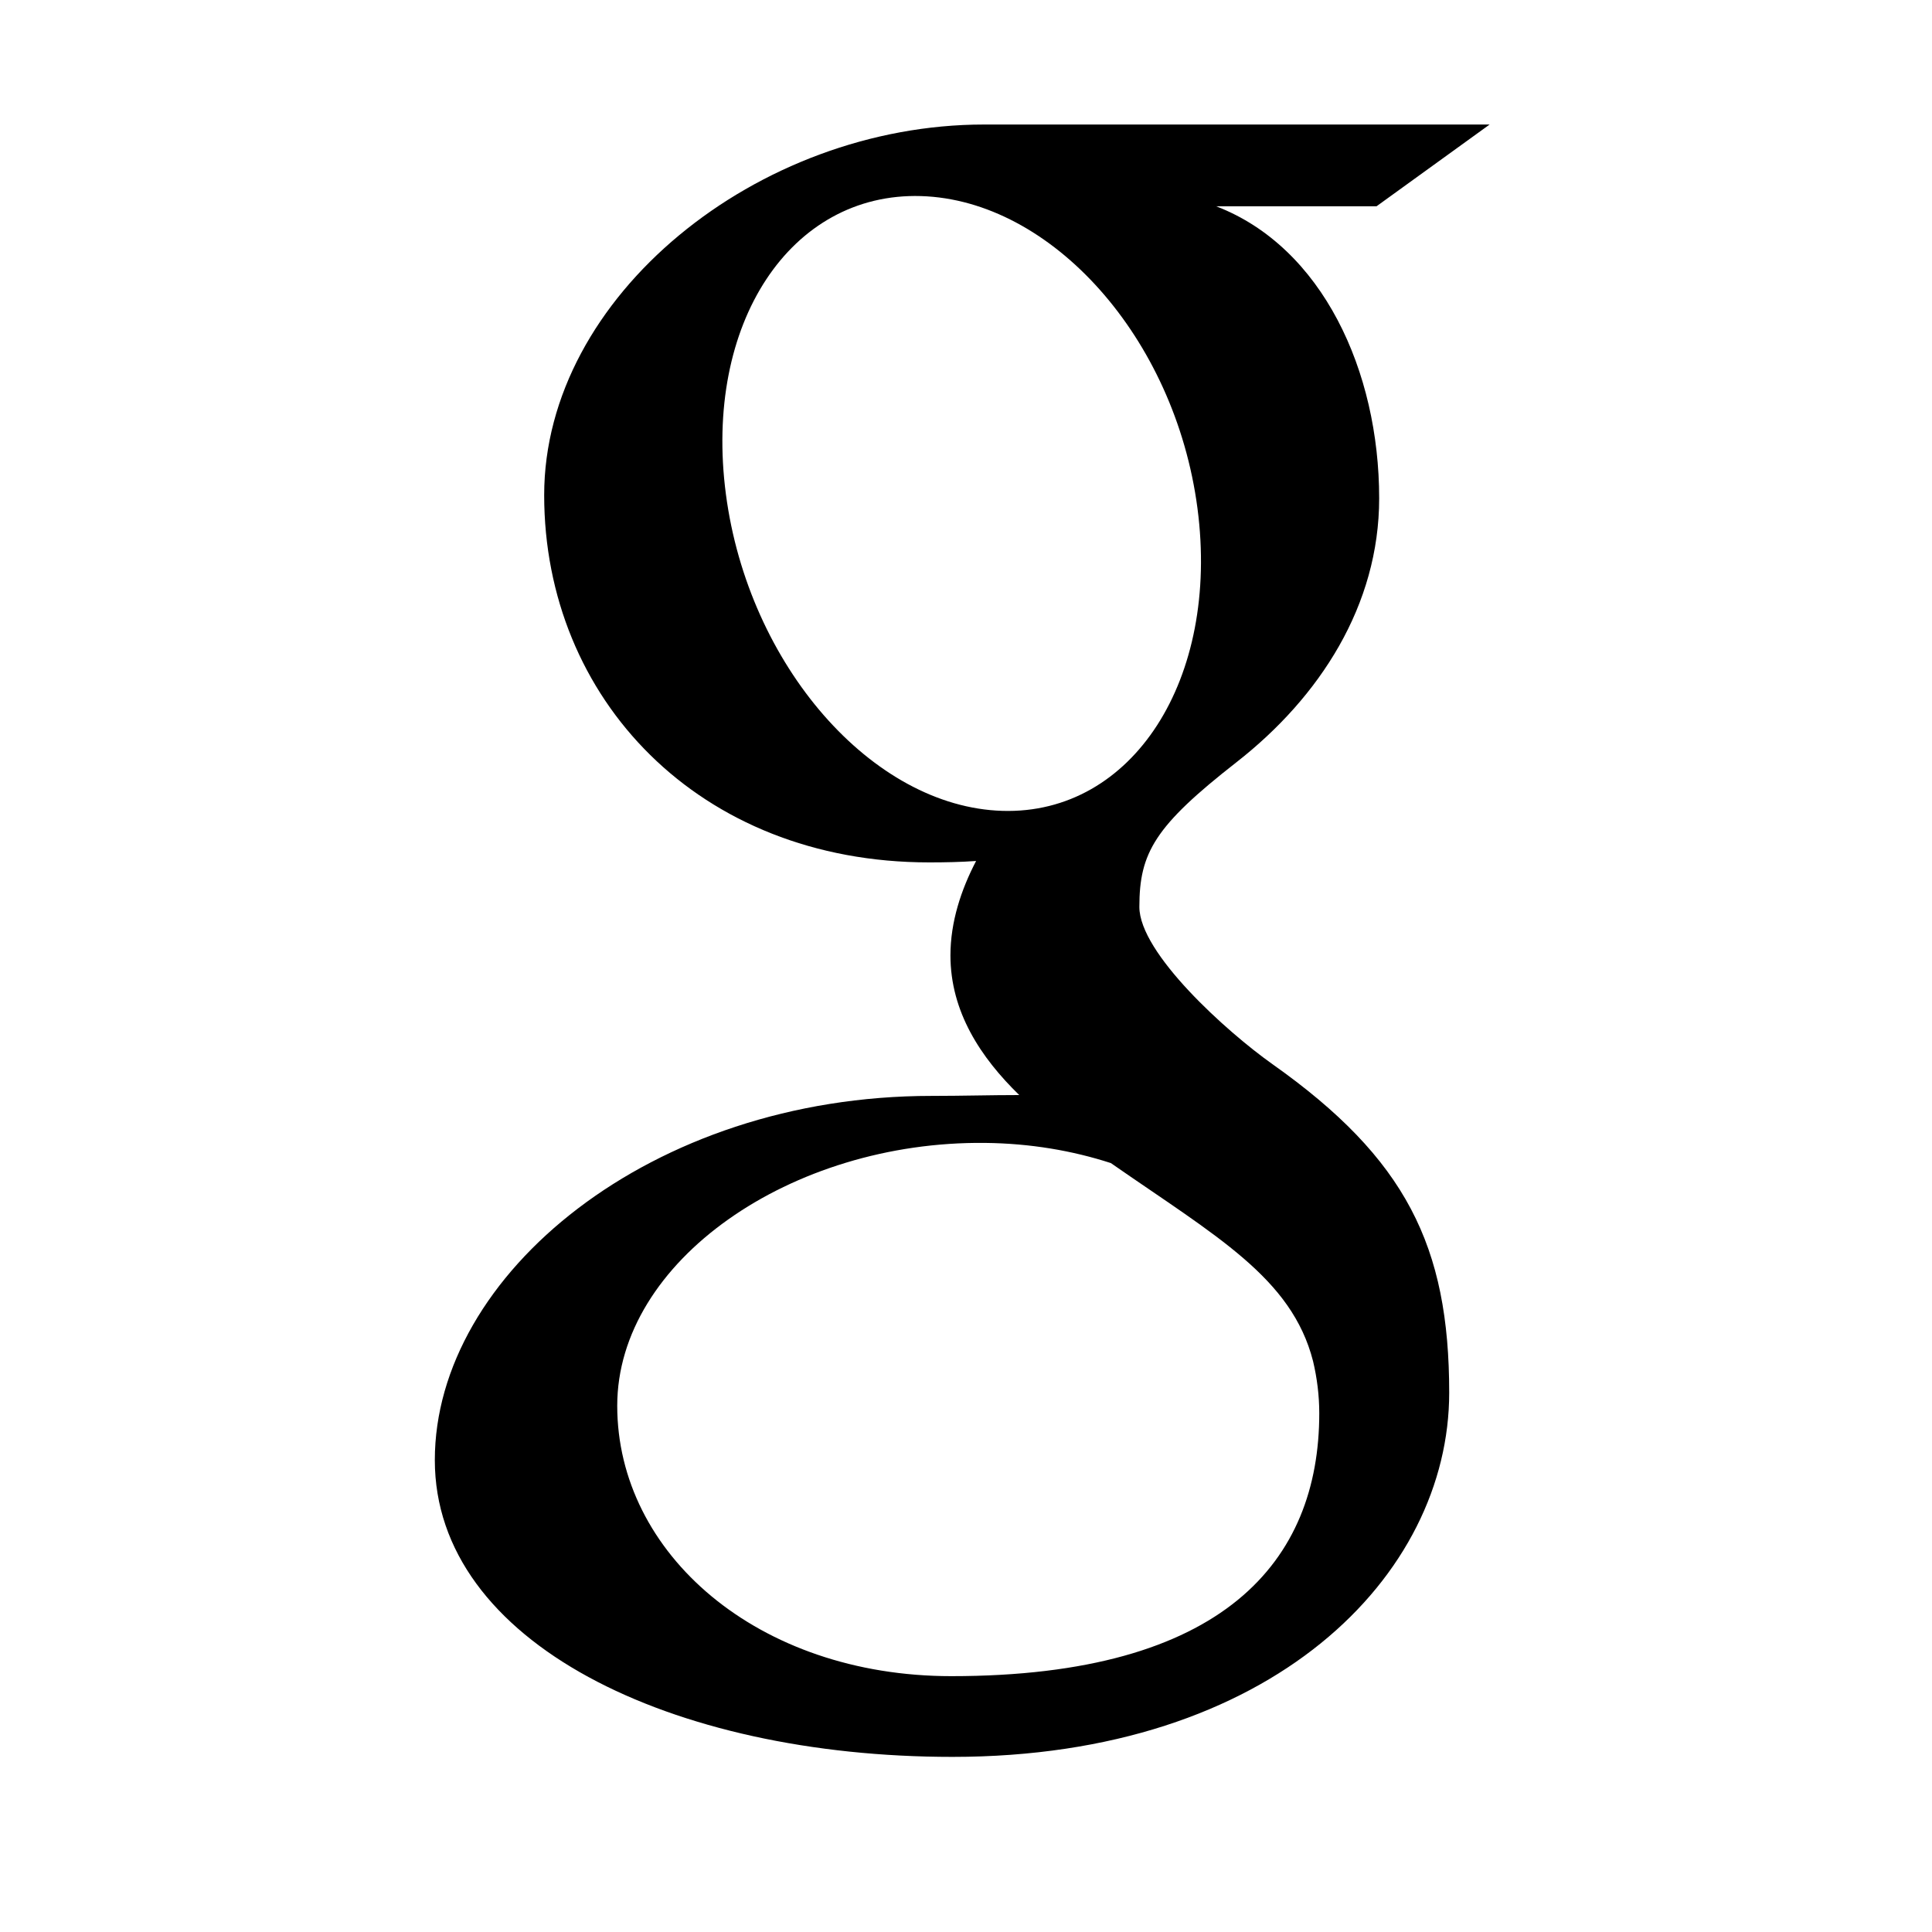 <?xml version="1.0" encoding="utf-8"?>
<!-- Generator: Adobe Illustrator 15.0.2, SVG Export Plug-In . SVG Version: 6.00 Build 0)  -->
<!DOCTYPE svg PUBLIC "-//W3C//DTD SVG 1.1//EN" "http://www.w3.org/Graphics/SVG/1.1/DTD/svg11.dtd">
<svg version="1.1" id="Layer_1" xmlns="http://www.w3.org/2000/svg" xmlns:xlink="http://www.w3.org/1999/xlink" x="0px" y="0px"
	 width="512px" height="512px" viewBox="0 0 512 512" enable-background="new 0 0 512 512" xml:space="preserve">
<path d="M394.767,33c0,0-100.478,0-133.97,0c-60.061,0-116.585,45.503-116.585,98.211c0,53.863,40.941,97.333,102.044,97.333
	c4.249,0,8.378-0.085,12.42-0.376c-3.964,7.593-6.8,16.144-6.8,25.021c0,14.969,8.052,27.105,18.233,37.012
	c-7.692,0-15.12,0.224-23.227,0.224c-74.391-0.001-131.65,47.38-131.65,96.511c0,48.391,62.771,78.656,137.167,78.656
	c84.812,0,131.653-48.122,131.653-96.514c0-38.801-11.446-62.036-46.843-87.067c-12.106-8.571-35.266-29.418-35.266-41.672
	c0-14.36,4.098-21.434,25.714-38.323c22.156-17.312,37.837-41.651,37.837-69.958c0-33.703-15.011-66.549-43.188-77.386h42.479
	L394.767,33z M347.974,360.729c1.063,4.486,1.644,9.104,1.644,13.814c0,39.1-25.195,69.655-97.487,69.655
	c-51.421,0-88.558-32.552-88.558-71.65c0-38.321,46.063-70.222,97.483-69.666c12,0.127,23.184,2.058,33.334,5.345
	C322.301,327.641,342.325,338.607,347.974,360.729z M265.643,214.888c-34.519-1.032-67.316-38.613-73.274-83.93
	c-5.958-45.333,17.185-80.021,51.694-78.995C278.564,53,311.379,89.37,317.34,134.692
	C323.293,180.022,300.145,215.921,265.643,214.888z"/>
</svg>
